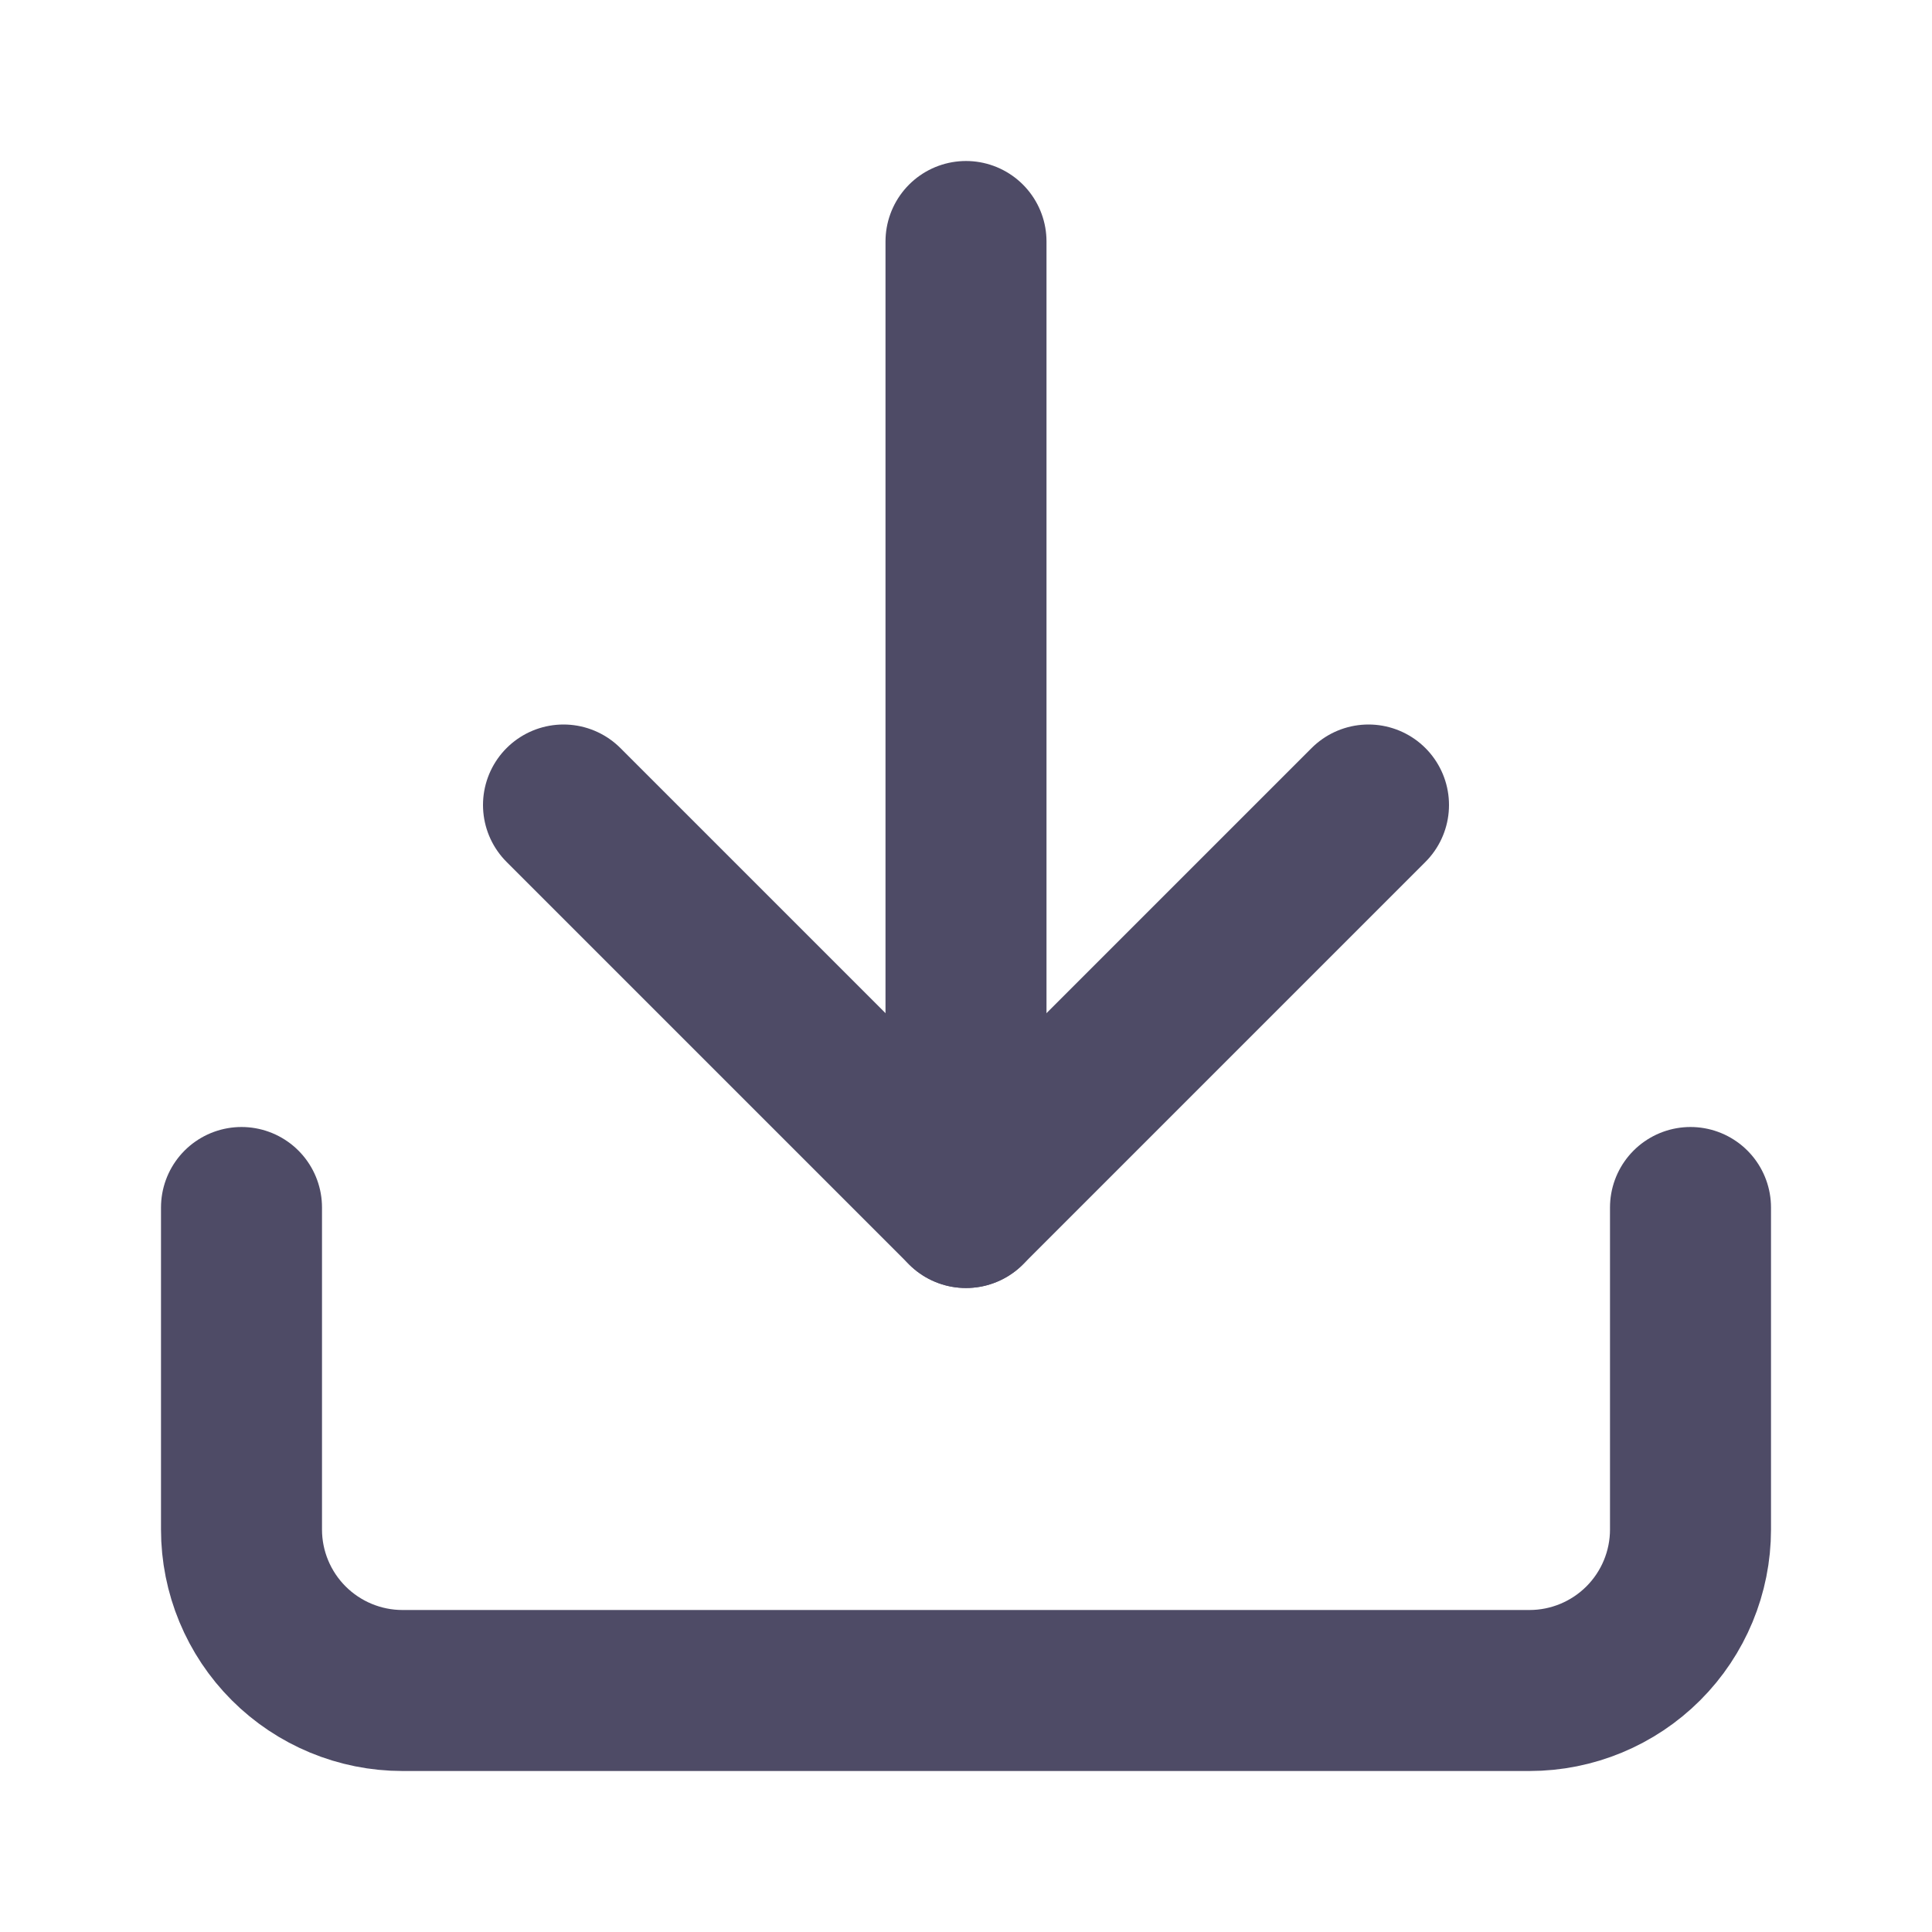 <svg width="24" height="24" viewBox="0 0 24 24" fill="none" xmlns="http://www.w3.org/2000/svg">
<path d="M21 15V19C21 19.53 20.789 20.039 20.414 20.414C20.039 20.789 19.53 21 19 21H5C4.47 21 3.961 20.789 3.586 20.414C3.211 20.039 3 19.53 3 19V15" stroke="#4E4B66" stroke-width="2" stroke-linecap="round" stroke-linejoin="round"/>
<path d="M7 10L12 15L17 10" stroke="#4E4B66" stroke-width="2" stroke-linecap="round" stroke-linejoin="round"/>
<path d="M12 15V3" stroke="#4E4B66" stroke-width="2" stroke-linecap="round" stroke-linejoin="round"/>
</svg>
